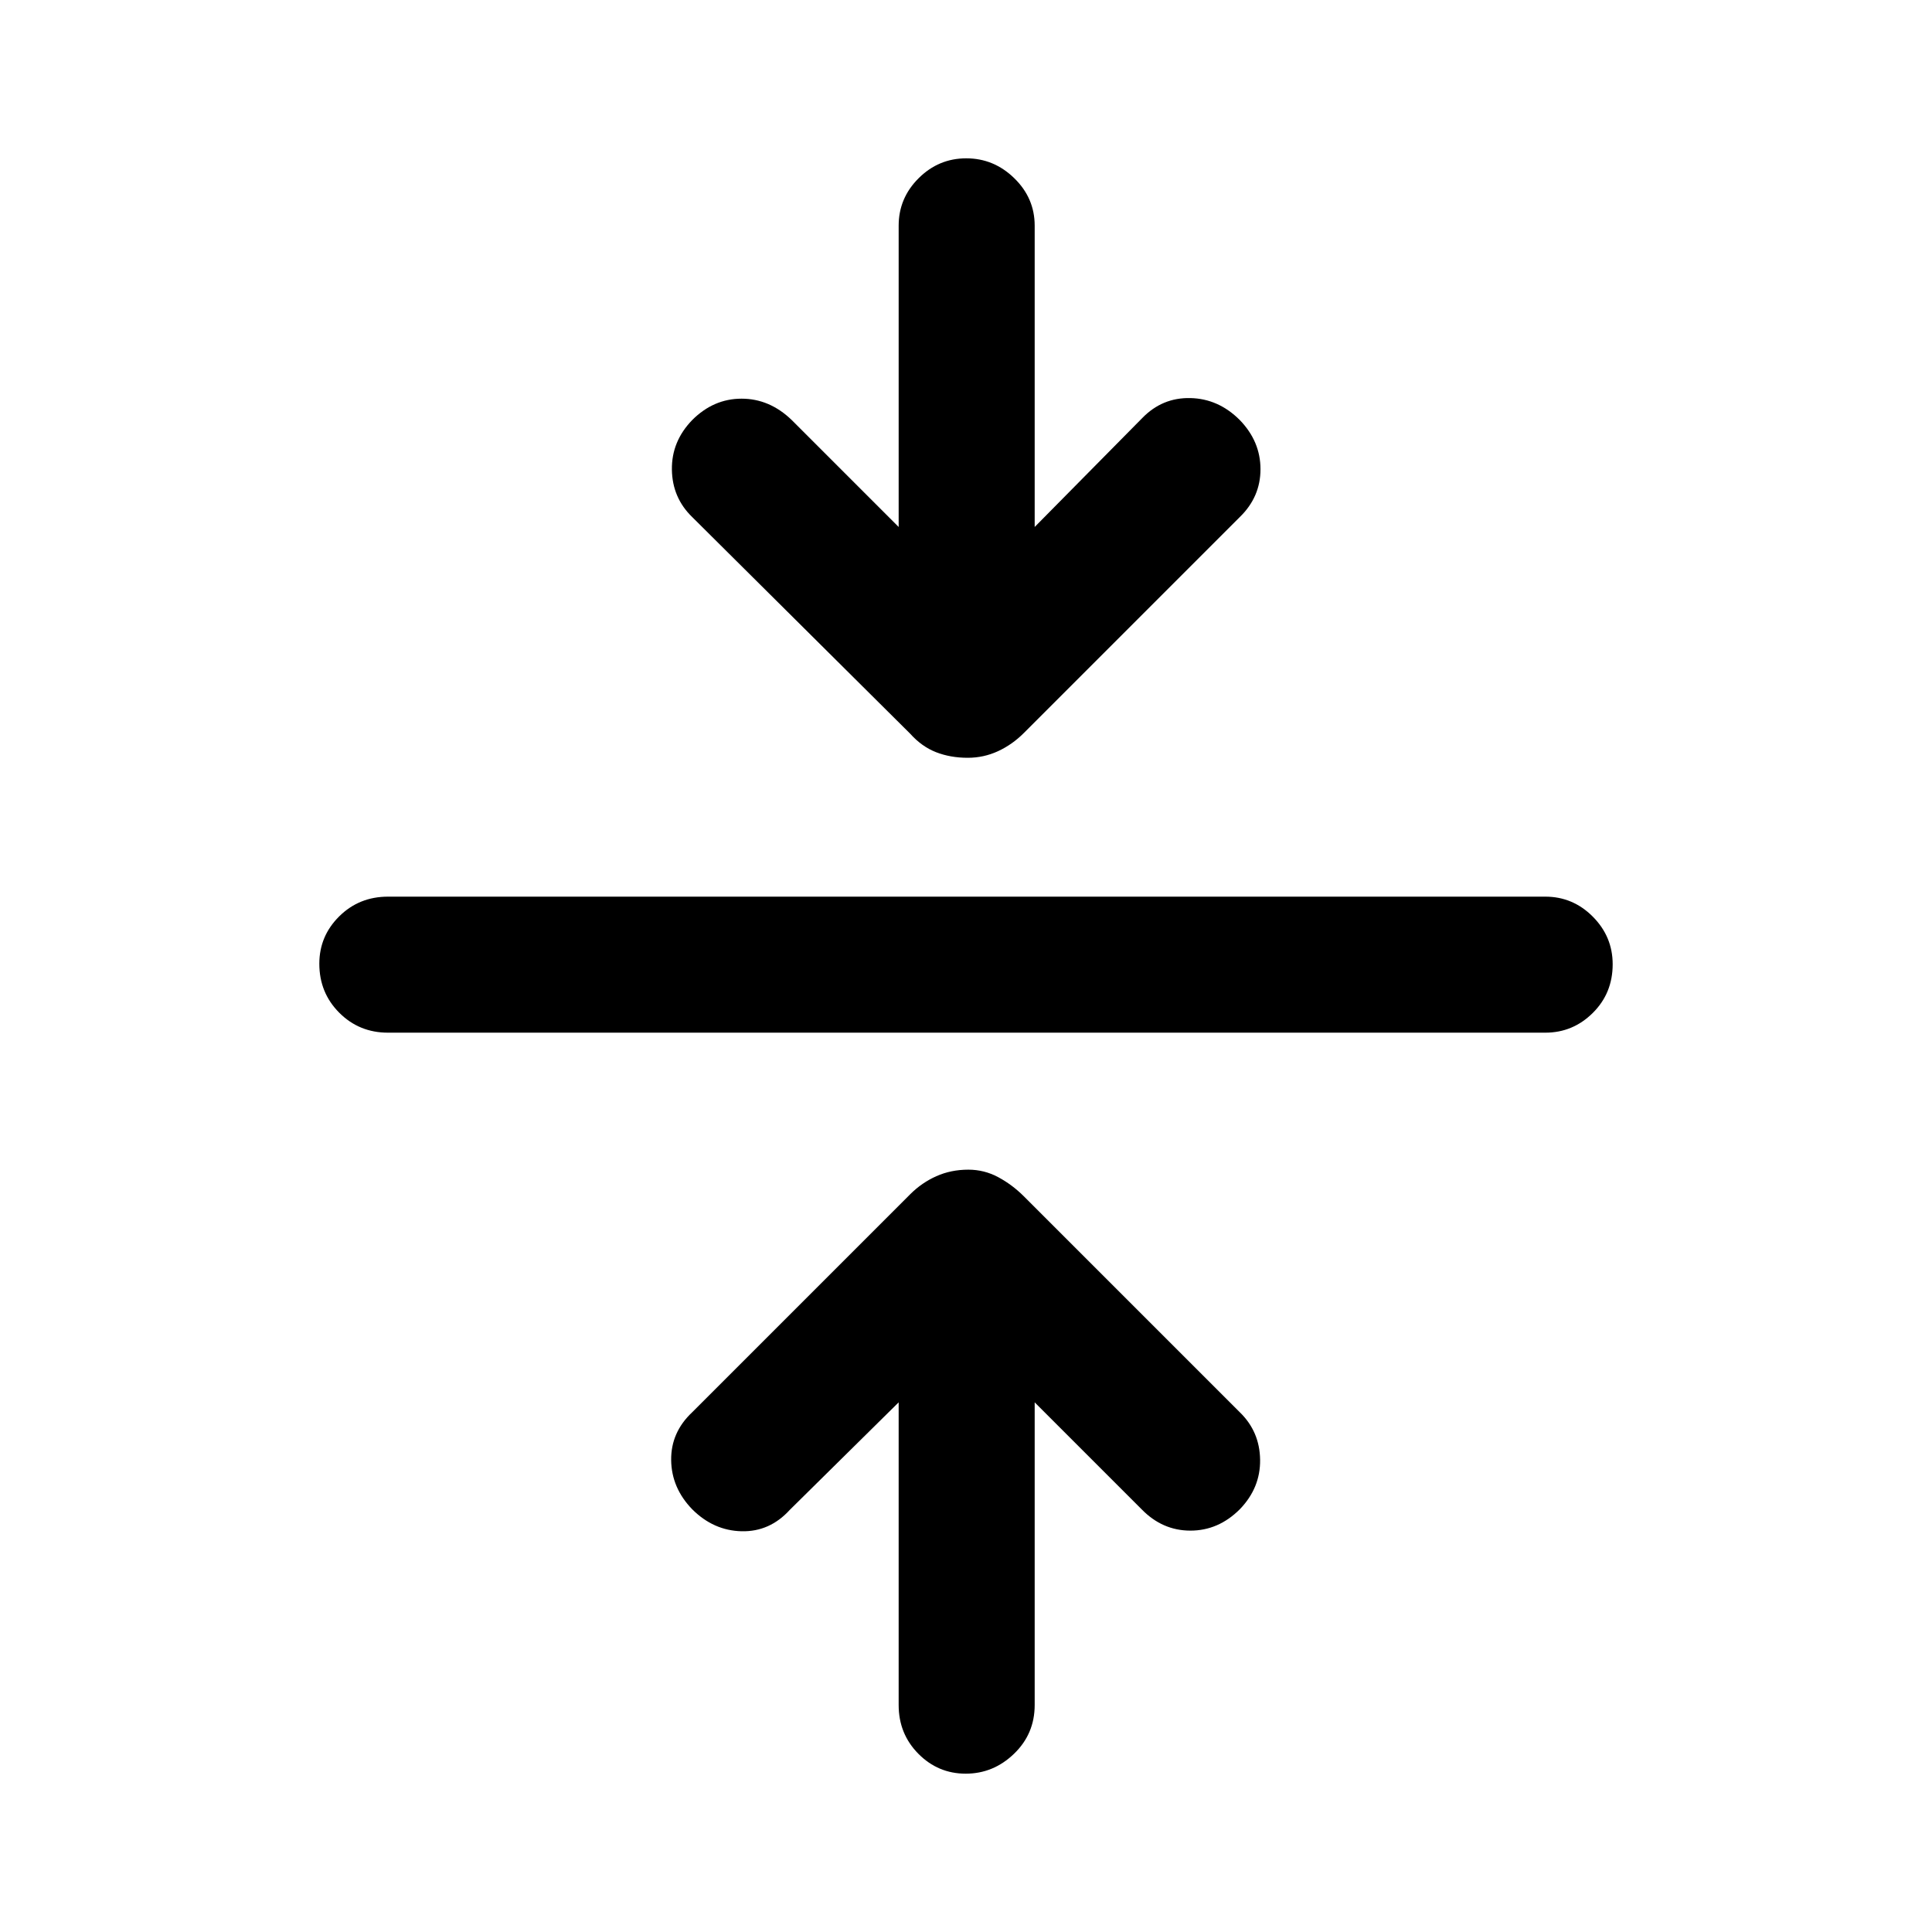 <svg xmlns="http://www.w3.org/2000/svg" height="40" viewBox="0 -960 960 960" width="40"><path d="m446.54-263.18-54.13 53.46q-9.93 10.9-23.89 10.59-13.96-.31-24.57-10.92-10.28-10.62-10.45-24.42-.17-13.8 10.45-23.79l108.33-108.33q5.75-5.74 13-8.97 7.26-3.24 15.86-3.24 7.94 0 14.89 3.74 6.94 3.73 12.69 9.47l107.33 107.33q9.9 9.6 10.09 23.6.19 13.99-10.09 24.61-10.61 10.61-24.54 10.61t-24.25-10.61l-53.13-53.13v150.38q0 14.36-10.26 24.24-10.26 9.89-24 9.89t-23.54-9.89q-9.79-9.88-9.79-24.24v-150.38ZM192.8-446.87q-14.36 0-24.24-9.93-9.89-9.92-9.89-24.33 0-13.74 9.89-23.54 9.88-9.79 24.24-9.79h575.07q13.69 0 23.57 9.92 9.89 9.93 9.89 23.67 0 14.41-9.89 24.2-9.88 9.8-23.57 9.8H192.8Zm253.74-251.28v-149.72q0-13.69 9.92-23.57 9.93-9.89 23.67-9.89 13.74 0 23.87 9.89 10.13 9.88 10.13 23.57v149.72l53.46-54.13q9.93-10.23 23.89-9.92 13.96.3 24.57 10.92 10.28 10.62 10.28 24.42 0 13.8-10.28 23.78L508.72-595.75q-5.75 5.75-12.83 9.02-7.09 3.27-15.03 3.27-8.6 0-15.72-2.77-7.11-2.77-12.86-9.18L343.95-703.08q-9.9-9.6-10.09-23.59-.19-13.99 10.09-24.61 10.61-10.62 24.54-10.62t24.92 10.62l53.13 53.13Z"/></svg>